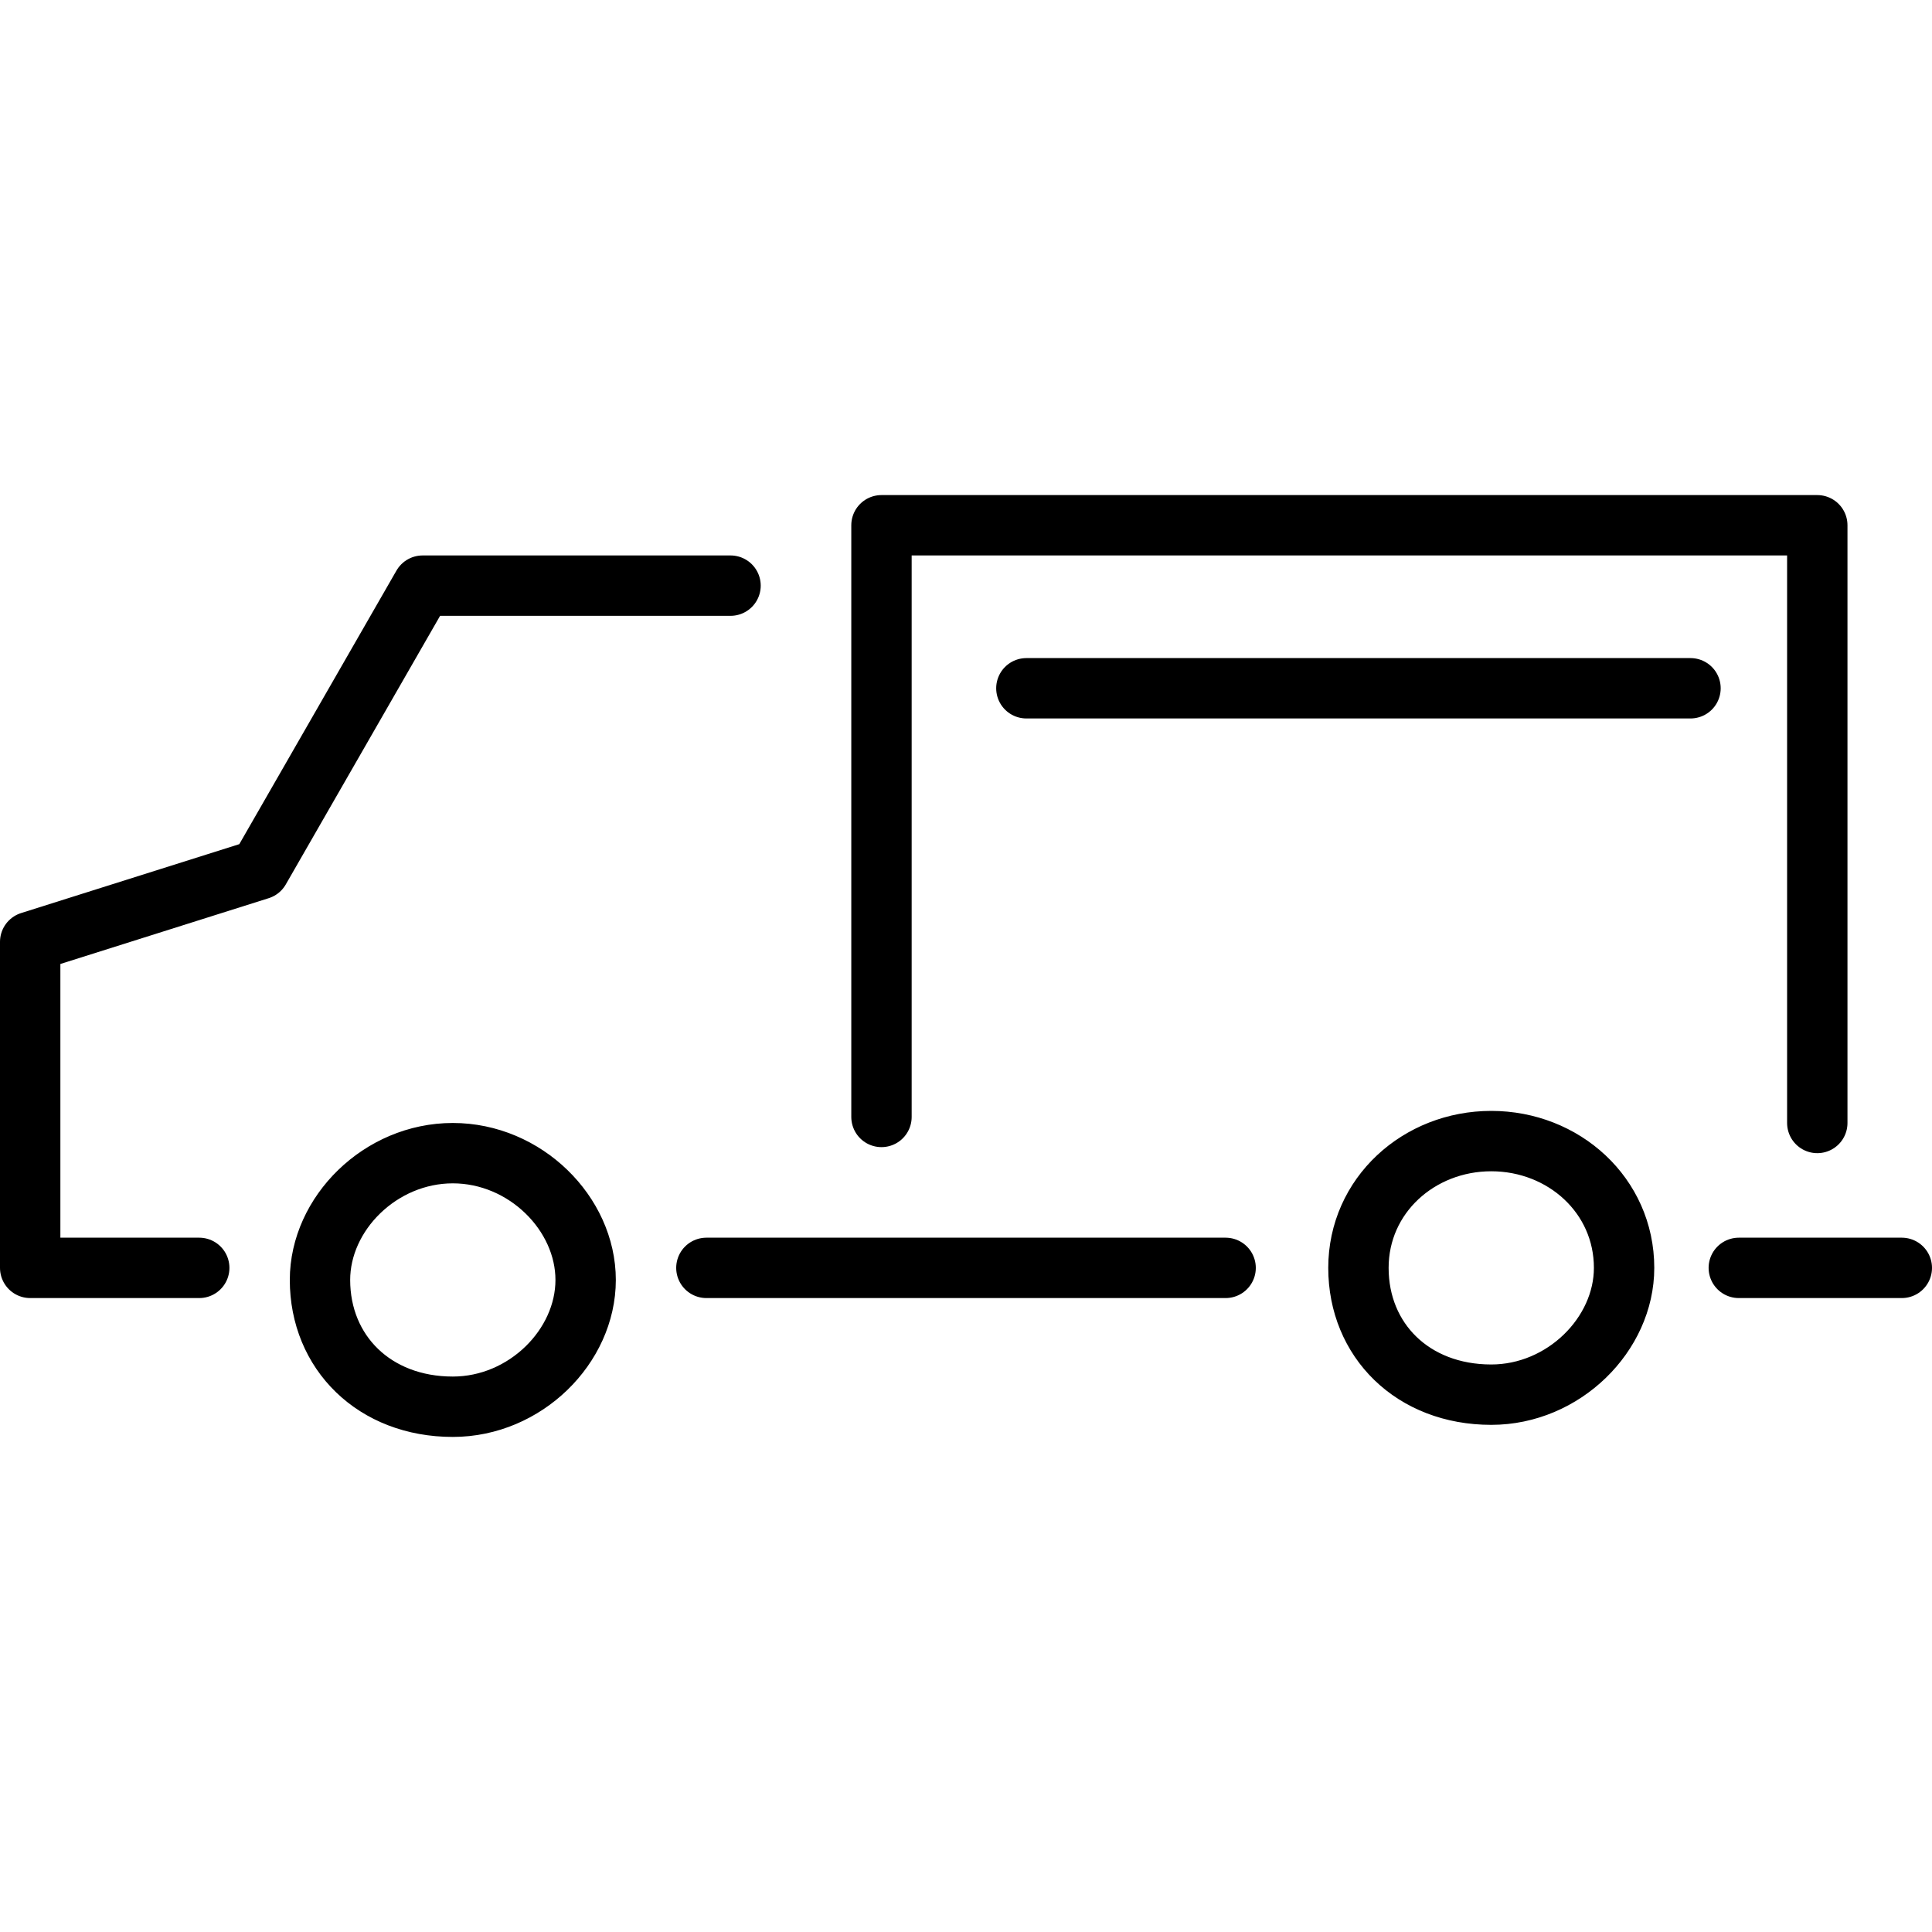 <?xml version="1.0" encoding="utf-8"?>
<!-- Generator: Adobe Illustrator 18.1.1, SVG Export Plug-In . SVG Version: 6.00 Build 0)  -->
<svg version="1.1" id="Layer_1" xmlns="http://www.w3.org/2000/svg" xmlns:xlink="http://www.w3.org/1999/xlink" x="0px" y="0px"
	 viewBox="0 0 32 32" enable-background="new 0 0 32 32" xml:space="preserve">
<title>Delivery truck</title>
<desc>Image of a delivery truck.</desc>
<g>
	<path fill="none" stroke="#000000" stroke-linecap="round" stroke-linejoin="round" stroke-miterlimit="10" d="M26.9,21
		c0,1.1-1,2.1-2.2,2.1c-1.3,0-2.2-0.9-2.2-2.1s1-2.1,2.2-2.1C25.9,18.9,26.9,19.8,26.9,21z M9.7,21.2c0,1.1-1,2.1-2.2,2.1
		c-1.3,0-2.2-0.9-2.2-2.1c0-1.1,1-2.1,2.2-2.1S9.7,20.1,9.7,21.2z M28.8,21h2.7 M11.7,21h8.6 M14.6,18.5V8.7h15.5v9.9 M12.1,9.7H7
		l-2.7,4.7l-3.8,1.2V21h2.8 M17,11.4h11"/>
</g>
</svg>

